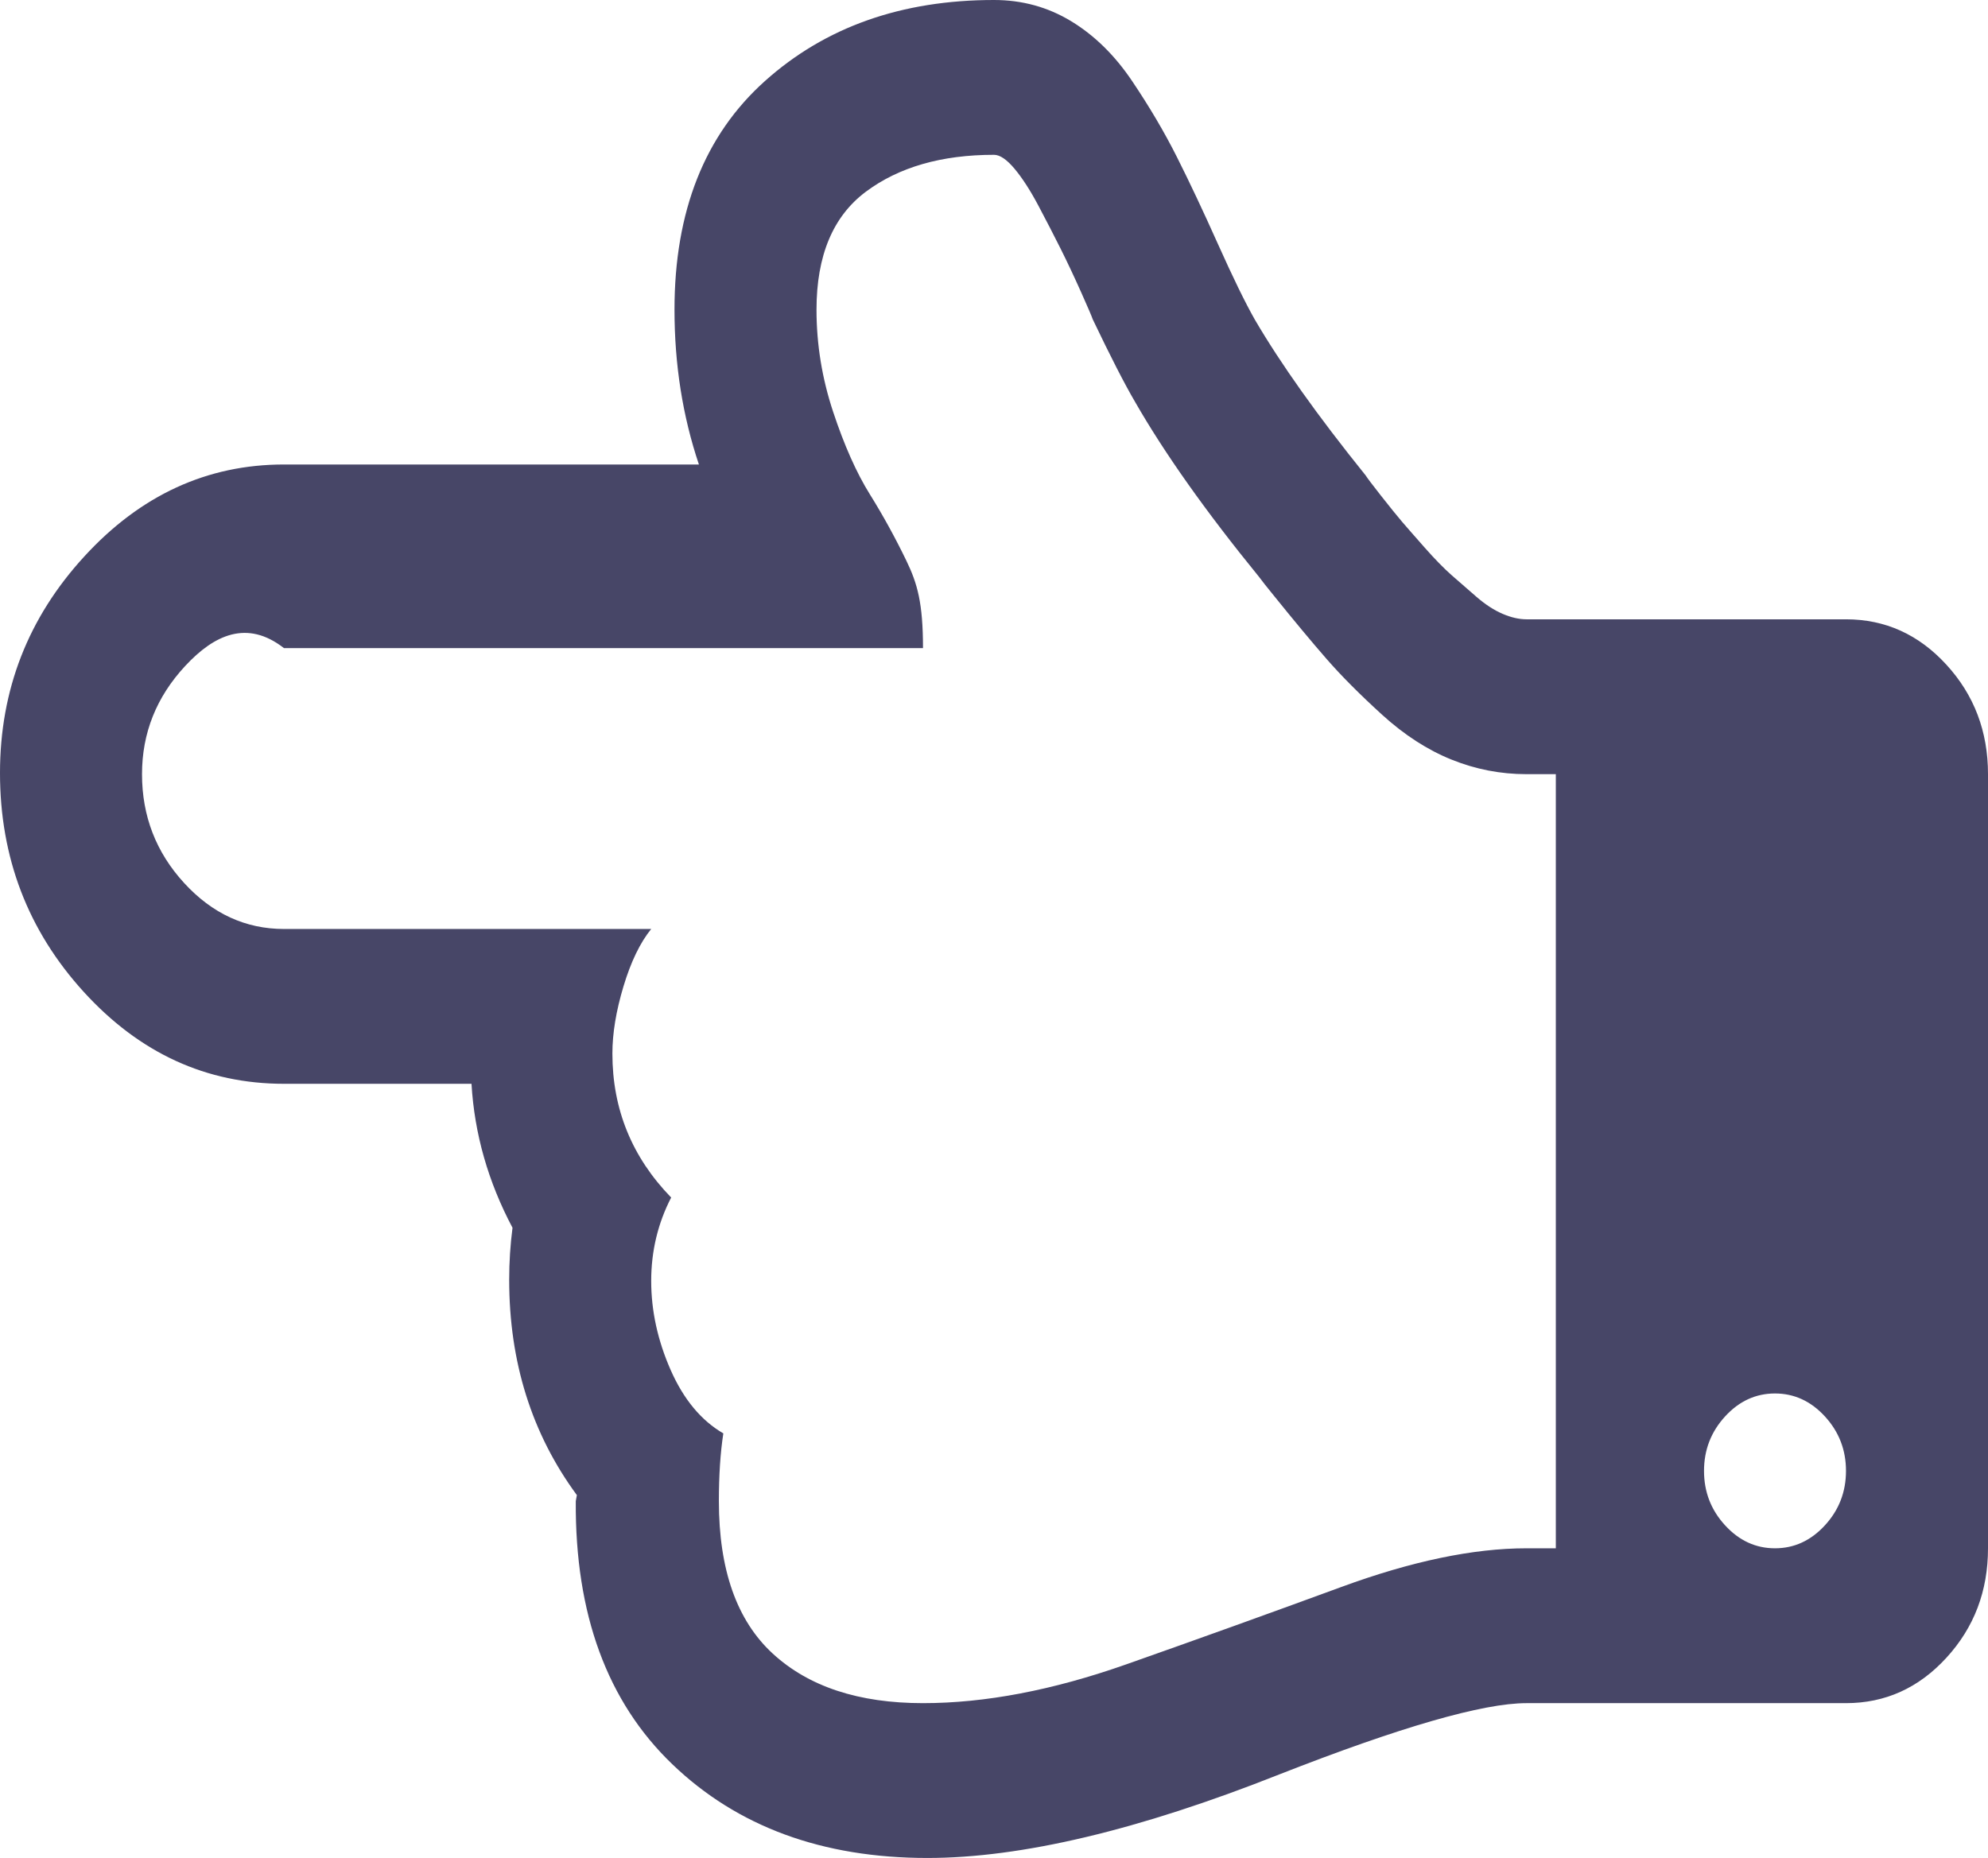 ﻿<?xml version="1.0" encoding="utf-8"?>
<svg version="1.1" xmlns:xlink="http://www.w3.org/1999/xlink" width="46px" height="43px" xmlns="http://www.w3.org/2000/svg">
  <g transform="matrix(1 0 0 1 -431 -124 )">
    <path d="M 31.035 36.729  C 32.66 36.132  34.089 35.833  35.321 35.833  L 36 35.833  L 36 17.917  L 35.321 17.917  C 34.722 17.917  34.145 17.805  33.589 17.581  C 33.033 17.357  32.498 17.012  31.984 16.545  C 31.471 16.078  31.043 15.649  30.701 15.257  C 30.359 14.865  29.939 14.361  29.443 13.745  C 29.306 13.577  29.203 13.447  29.135 13.354  C 27.903 11.842  26.945 10.489  26.26 9.294  C 26.02 8.884  25.695 8.249  25.285 7.391  C 25.267 7.335  25.178 7.125  25.015 6.761  C 24.852 6.397  24.694 6.061  24.54 5.753  C 24.386 5.445  24.215 5.114  24.027 4.759  C 23.839 4.405  23.655 4.12  23.475 3.905  C 23.295 3.691  23.137 3.583  23 3.583  C 21.785 3.583  20.797 3.868  20.035 4.437  C 19.274 5.006  18.893 5.916  18.893 7.167  C 18.893 7.969  19.021 8.758  19.278 9.532  C 19.535 10.307  19.817 10.941  20.125 11.436  C 20.433 11.93  20.715 12.444  20.972 12.976  C 21.229 13.507  21.357 13.96  21.357 15  L 6.571 15  C 5.716 14.333  4.954 14.693  4.287 15.411  C 3.619 16.13  3.286 16.965  3.286 17.917  C 3.286 18.887  3.611 19.727  4.261 20.436  C 4.911 21.145  5.682 21.5  6.571 21.5  L 15.068 21.5  C 14.811 21.817  14.597 22.261  14.426 22.83  C 14.255 23.399  14.17 23.917  14.17 24.383  C 14.17 25.671  14.623 26.782  15.53 27.715  C 15.222 28.312  15.068 28.956  15.068 29.646  C 15.068 30.337  15.218 31.023  15.517 31.704  C 15.817 32.385  16.223 32.875  16.737 33.174  C 16.668 33.622  16.634 34.144  16.634 34.742  C 16.634 36.328  17.049 37.504  17.879 38.269  C 18.709 39.034  19.868 39.417  21.357 39.417  C 22.795 39.417  24.36 39.118  26.055 38.521  C 27.749 37.924  29.409 37.326  31.035 36.729  Z M 42.227 35.301  C 42.552 34.947  42.714 34.527  42.714 34.042  C 42.714 33.556  42.552 33.137  42.227 32.782  C 41.901 32.427  41.516 32.25  41.071 32.25  C 40.626 32.25  40.241 32.427  39.916 32.782  C 39.591 33.137  39.429 33.556  39.429 34.042  C 39.429 34.527  39.591 34.947  39.916 35.301  C 40.241 35.656  40.626 35.833  41.071 35.833  C 41.516 35.833  41.901 35.656  42.227 35.301  Z M 45.037 15.383  C 45.679 16.083  46 16.928  46 17.917  L 46 35.833  C 46 36.822  45.679 37.667  45.037 38.367  C 44.396 39.067  43.621 39.417  42.714 39.417  L 35.321 39.417  C 34.312 39.417  32.404 39.967  29.597 41.068  C 26.346 42.356  23.633 43  21.46 43  C 19.03 43  17.062 42.277  15.556 40.83  C 14.05 39.384  13.305 37.354  13.323 34.742  L 13.348 34.602  C 12.304 33.183  11.782 31.522  11.782 29.618  C 11.782 29.208  11.808 28.807  11.859 28.415  C 11.295 27.351  10.978 26.24  10.91 25.083  L 6.571 25.083  C 4.775 25.083  3.23 24.374  1.938 22.956  C 0.646 21.537  0 19.848  0 17.889  C 0 15.966  0.65 14.296  1.951 12.878  C 3.251 11.459  4.792 10.75  6.571 10.75  L 16.172 10.75  C 15.795 9.63  15.607 8.436  15.607 7.167  C 15.607 4.89  16.305 3.126  17.699 1.876  C 19.094 0.625  20.861 0  23 0  C 23.65 0  24.245 0.163  24.784 0.49  C 25.323 0.817  25.794 1.278  26.196 1.876  C 26.598 2.473  26.945 3.061  27.235 3.639  C 27.526 4.218  27.843 4.89  28.185 5.655  C 28.528 6.42  28.81 6.999  29.032 7.391  C 29.631 8.417  30.487 9.621  31.599 11.002  C 31.634 11.058  31.753 11.217  31.959 11.478  C 32.164 11.739  32.327 11.94  32.446 12.08  C 32.566 12.22  32.742 12.42  32.973 12.682  C 33.204 12.943  33.409 13.153  33.589 13.312  C 33.768 13.47  33.961 13.638  34.166 13.815  C 34.372 13.993  34.573 14.123  34.77 14.207  C 34.966 14.291  35.15 14.333  35.321 14.333  L 42.714 14.333  C 43.621 14.333  44.396 14.683  45.037 15.383  Z " fill-rule="nonzero" fill="#474667" stroke="none" transform="matrix(1 0 0 1 431 124 )" />
  </g>
</svg>